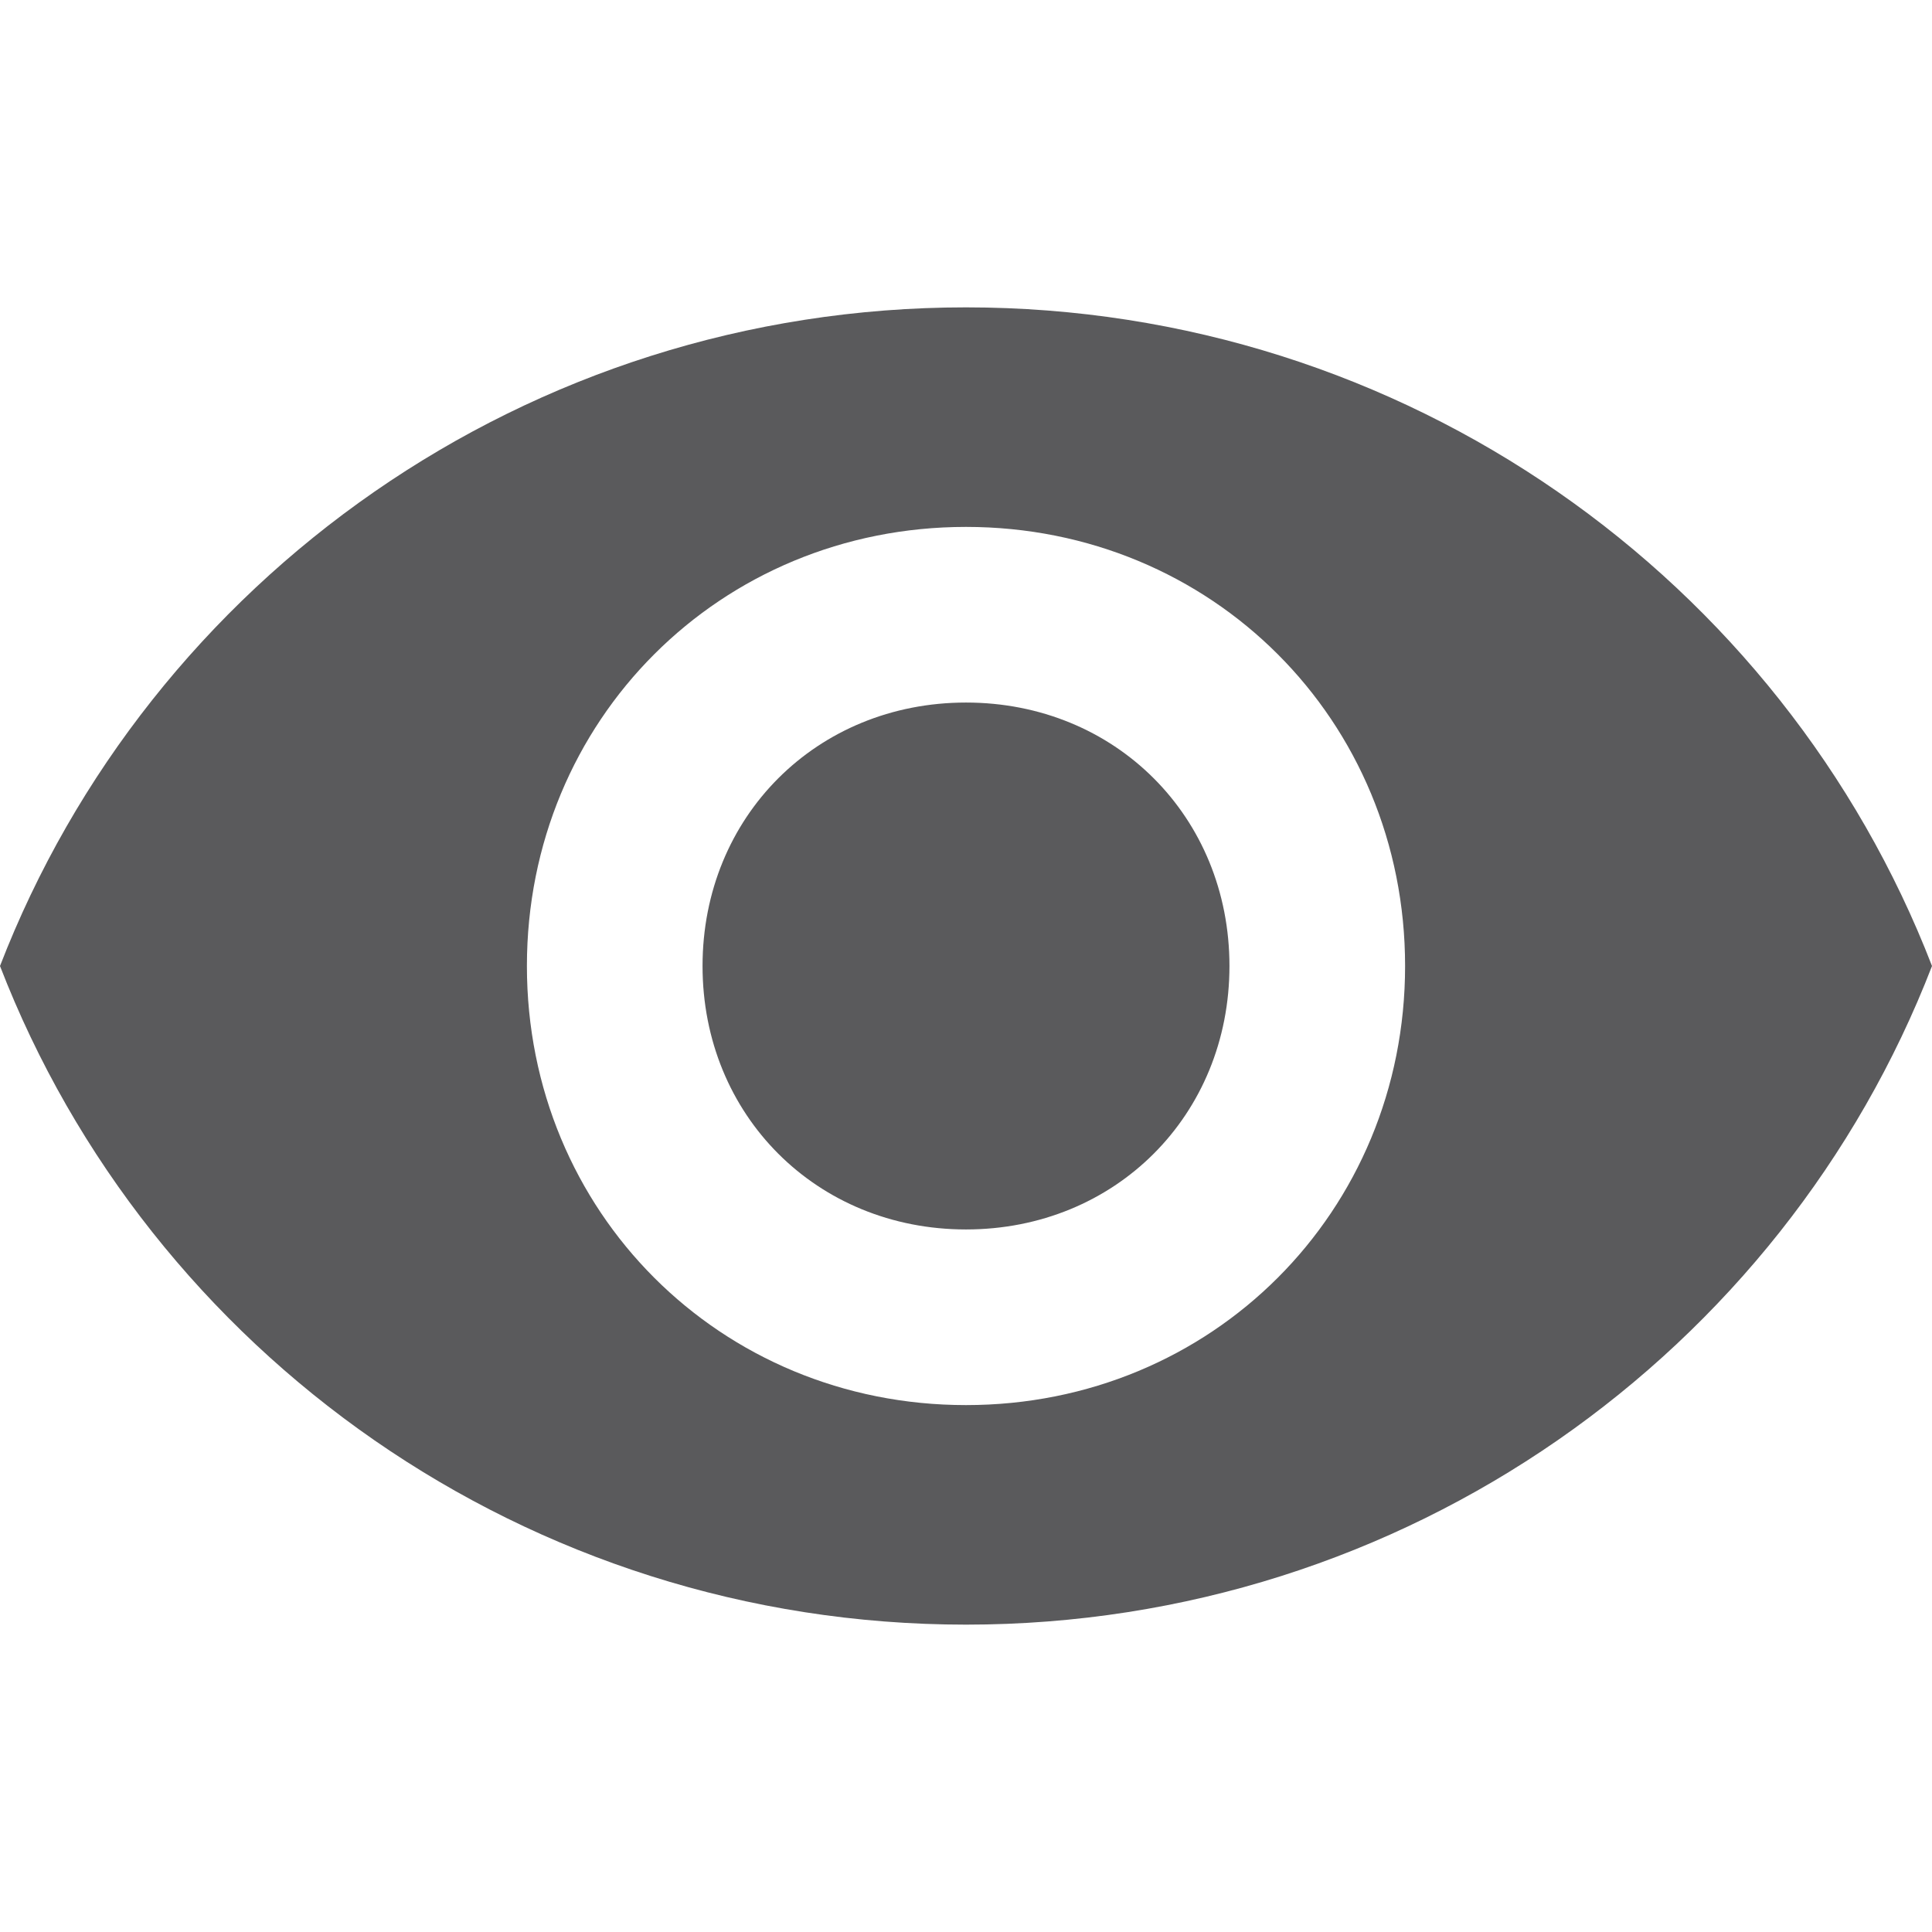 <?xml version="1.0"?>
<svg xmlns="http://www.w3.org/2000/svg" xmlns:xlink="http://www.w3.org/1999/xlink" version="1.1" id="Capa_1" x="0px" y="0px" width="512px" height="512px" viewBox="0 0 561 561" style="enable-background:new 0 0 561 561;" xml:space="preserve" class=""><g><g>
	<g id="visibility">
		<path d="M280.5,89.25C153,89.25,43.35,168.3,0,280.5c43.35,112.2,153,191.25,280.5,191.25S517.65,392.7,561,280.5    C517.65,168.3,408,89.25,280.5,89.25z M280.5,408C209.1,408,153,351.9,153,280.5c0-71.4,56.1-127.5,127.5-127.5    c71.4,0,127.5,56.1,127.5,127.5C408,351.9,351.9,408,280.5,408z M280.5,204c-43.35,0-76.5,33.15-76.5,76.5    c0,43.35,33.15,76.5,76.5,76.5c43.35,0,76.5-33.15,76.5-76.5C357,237.15,323.85,204,280.5,204z" data-original="#000000" class="active-path" data-old_color="#308C66" fill="#5A5A5C"/>
	</g>
</g></g> </svg>
